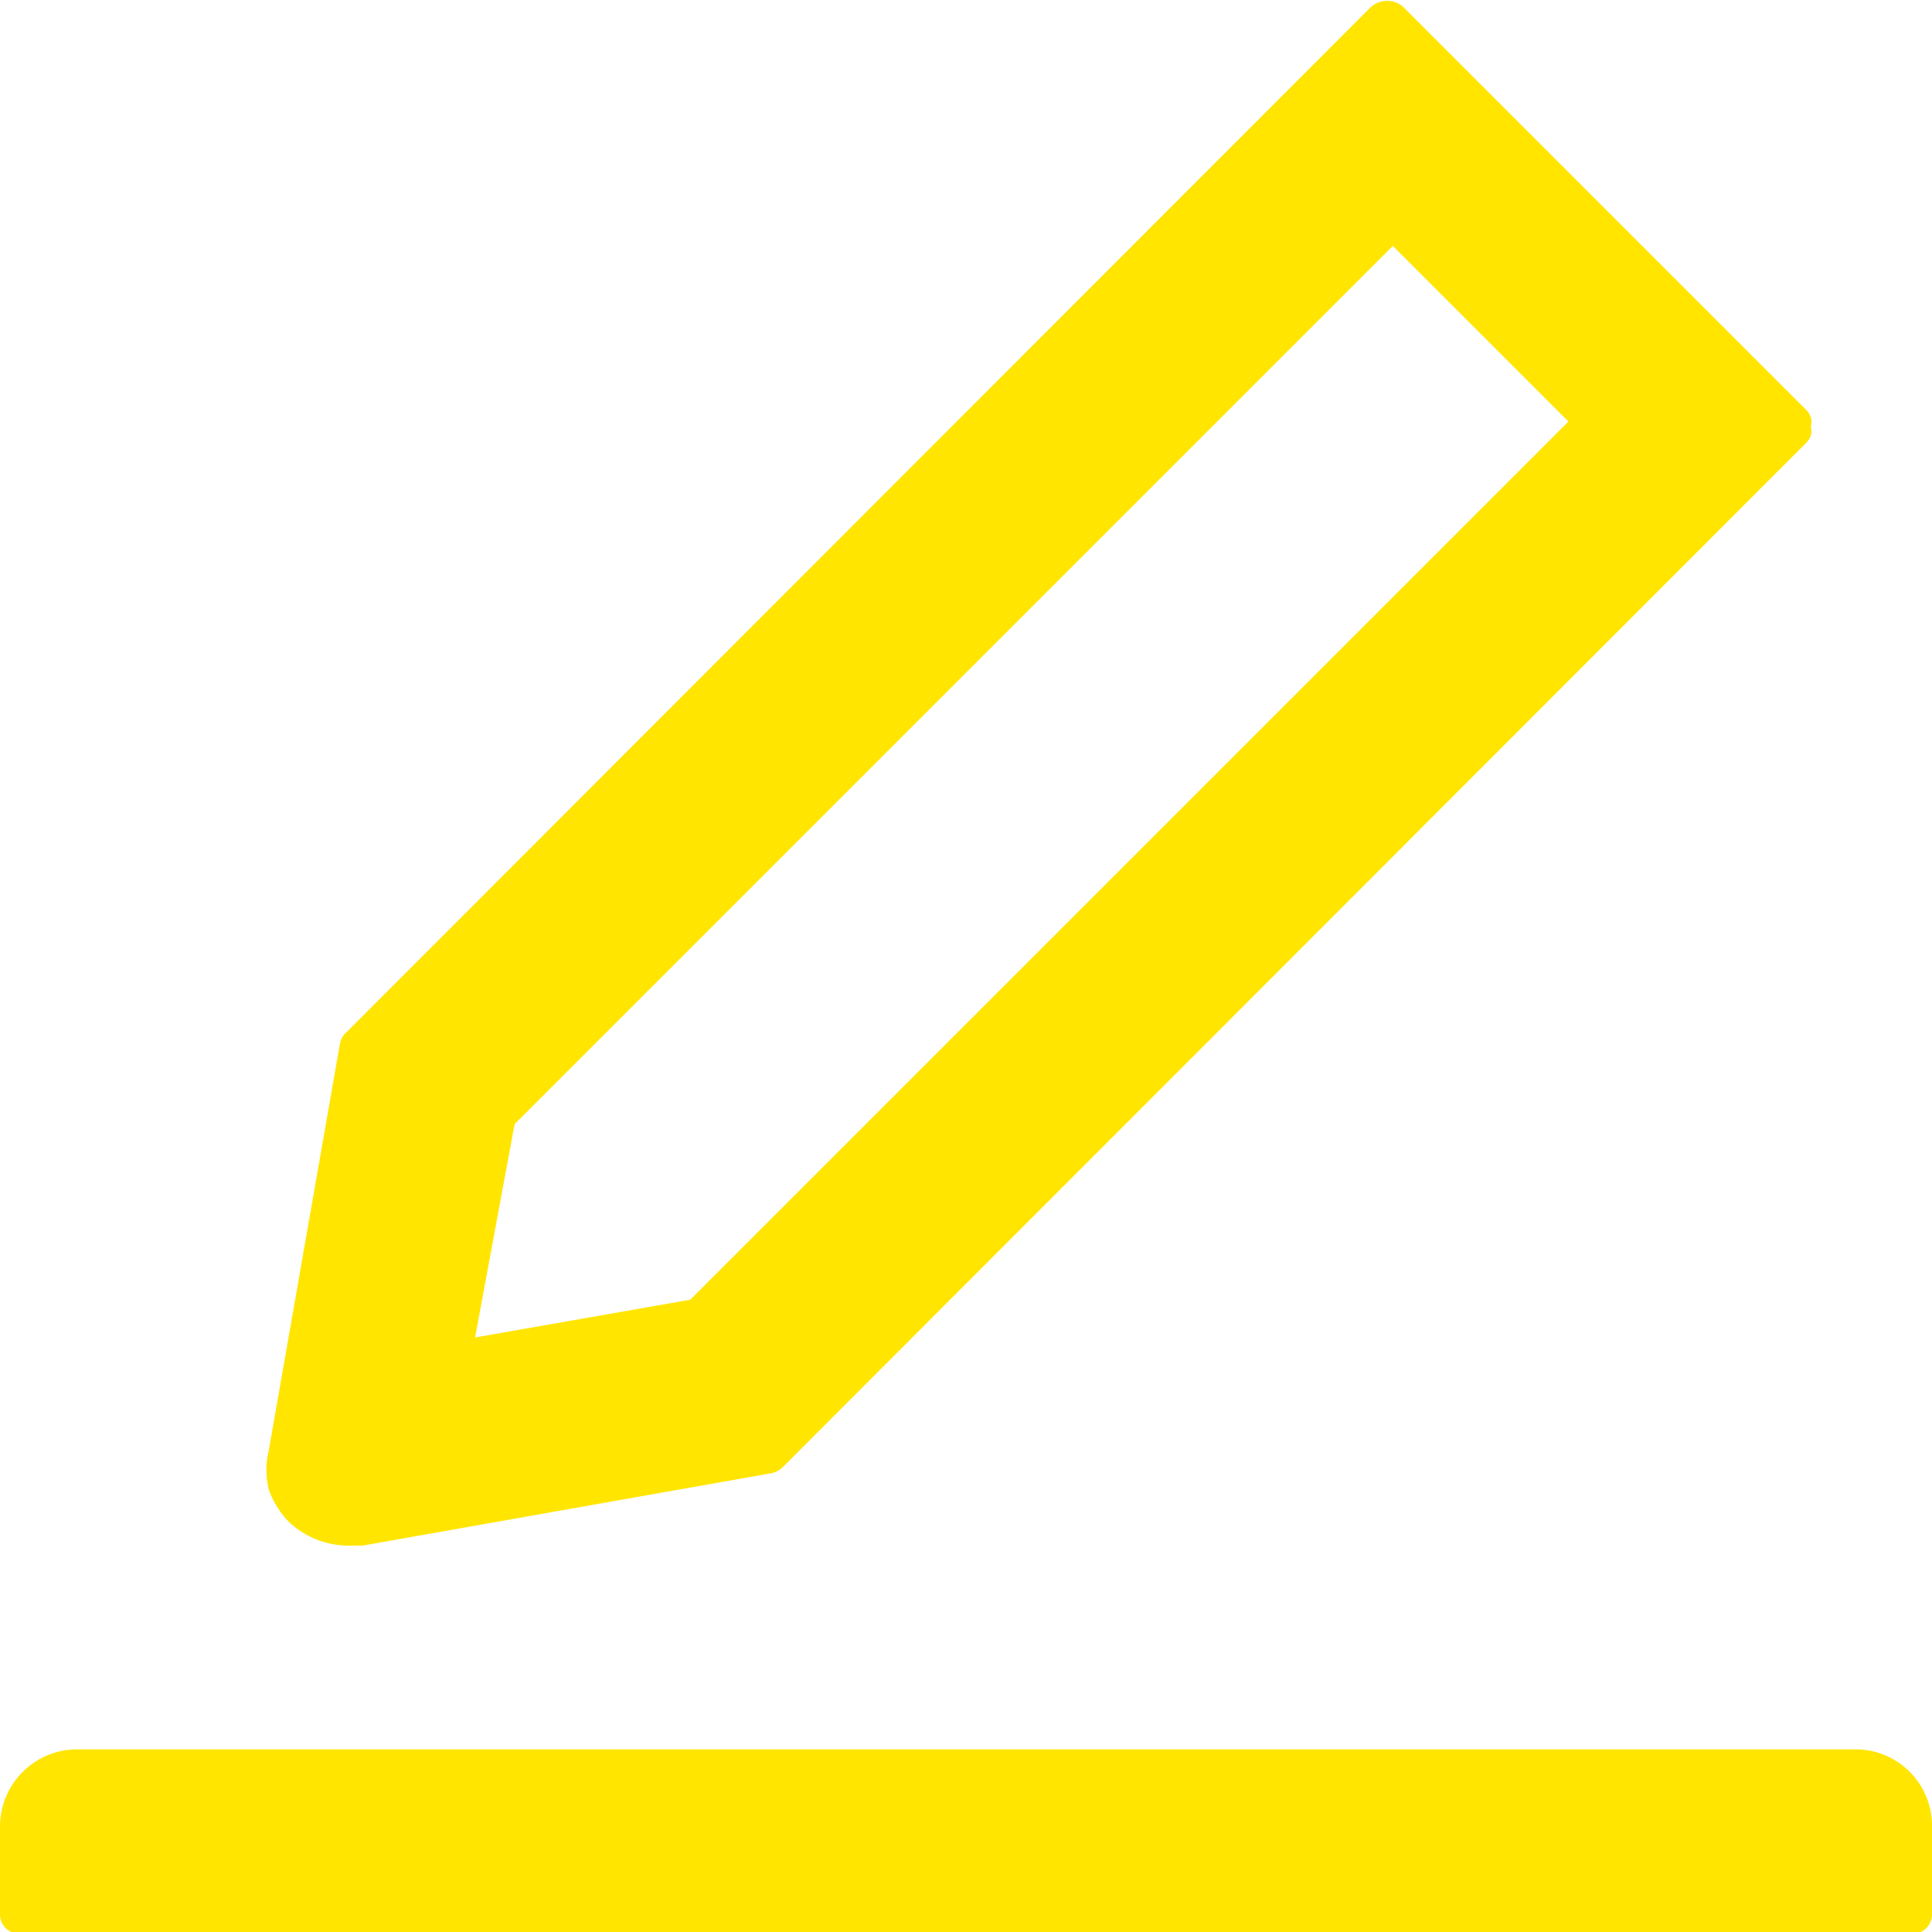 <svg id="Слой_1" data-name="Слой 1" xmlns="http://www.w3.org/2000/svg" viewBox="0 0 22 22"><defs><style>.cls-1{fill:#ffe500;}</style></defs><path class="cls-1" d="M952.88,546.68H953l4.63-.82a.26.26,0,0,0,.15-.07l11.65-11.66a.24.24,0,0,0,.06-.09.18.18,0,0,0,0-.1.2.2,0,0,0,0-.11.24.24,0,0,0-.06-.09l-4.57-4.57a.27.27,0,0,0-.19-.08.28.28,0,0,0-.2.08l-11.65,11.66a.23.23,0,0,0-.08.14l-.81,4.63a.94.94,0,0,0,0,.44,1,1,0,0,0,.24.38A1,1,0,0,0,952.88,546.68Zm1.85-4.8,10-10,2,2-10,10-2.45.43ZM970,549H949.75a.88.88,0,0,0-.88.88v1a.22.22,0,0,0,.22.22h21.56a.22.22,0,0,0,.22-.22v-1A.87.87,0,0,0,970,549Z" transform="translate(-948.87 -529.08)"/></svg>